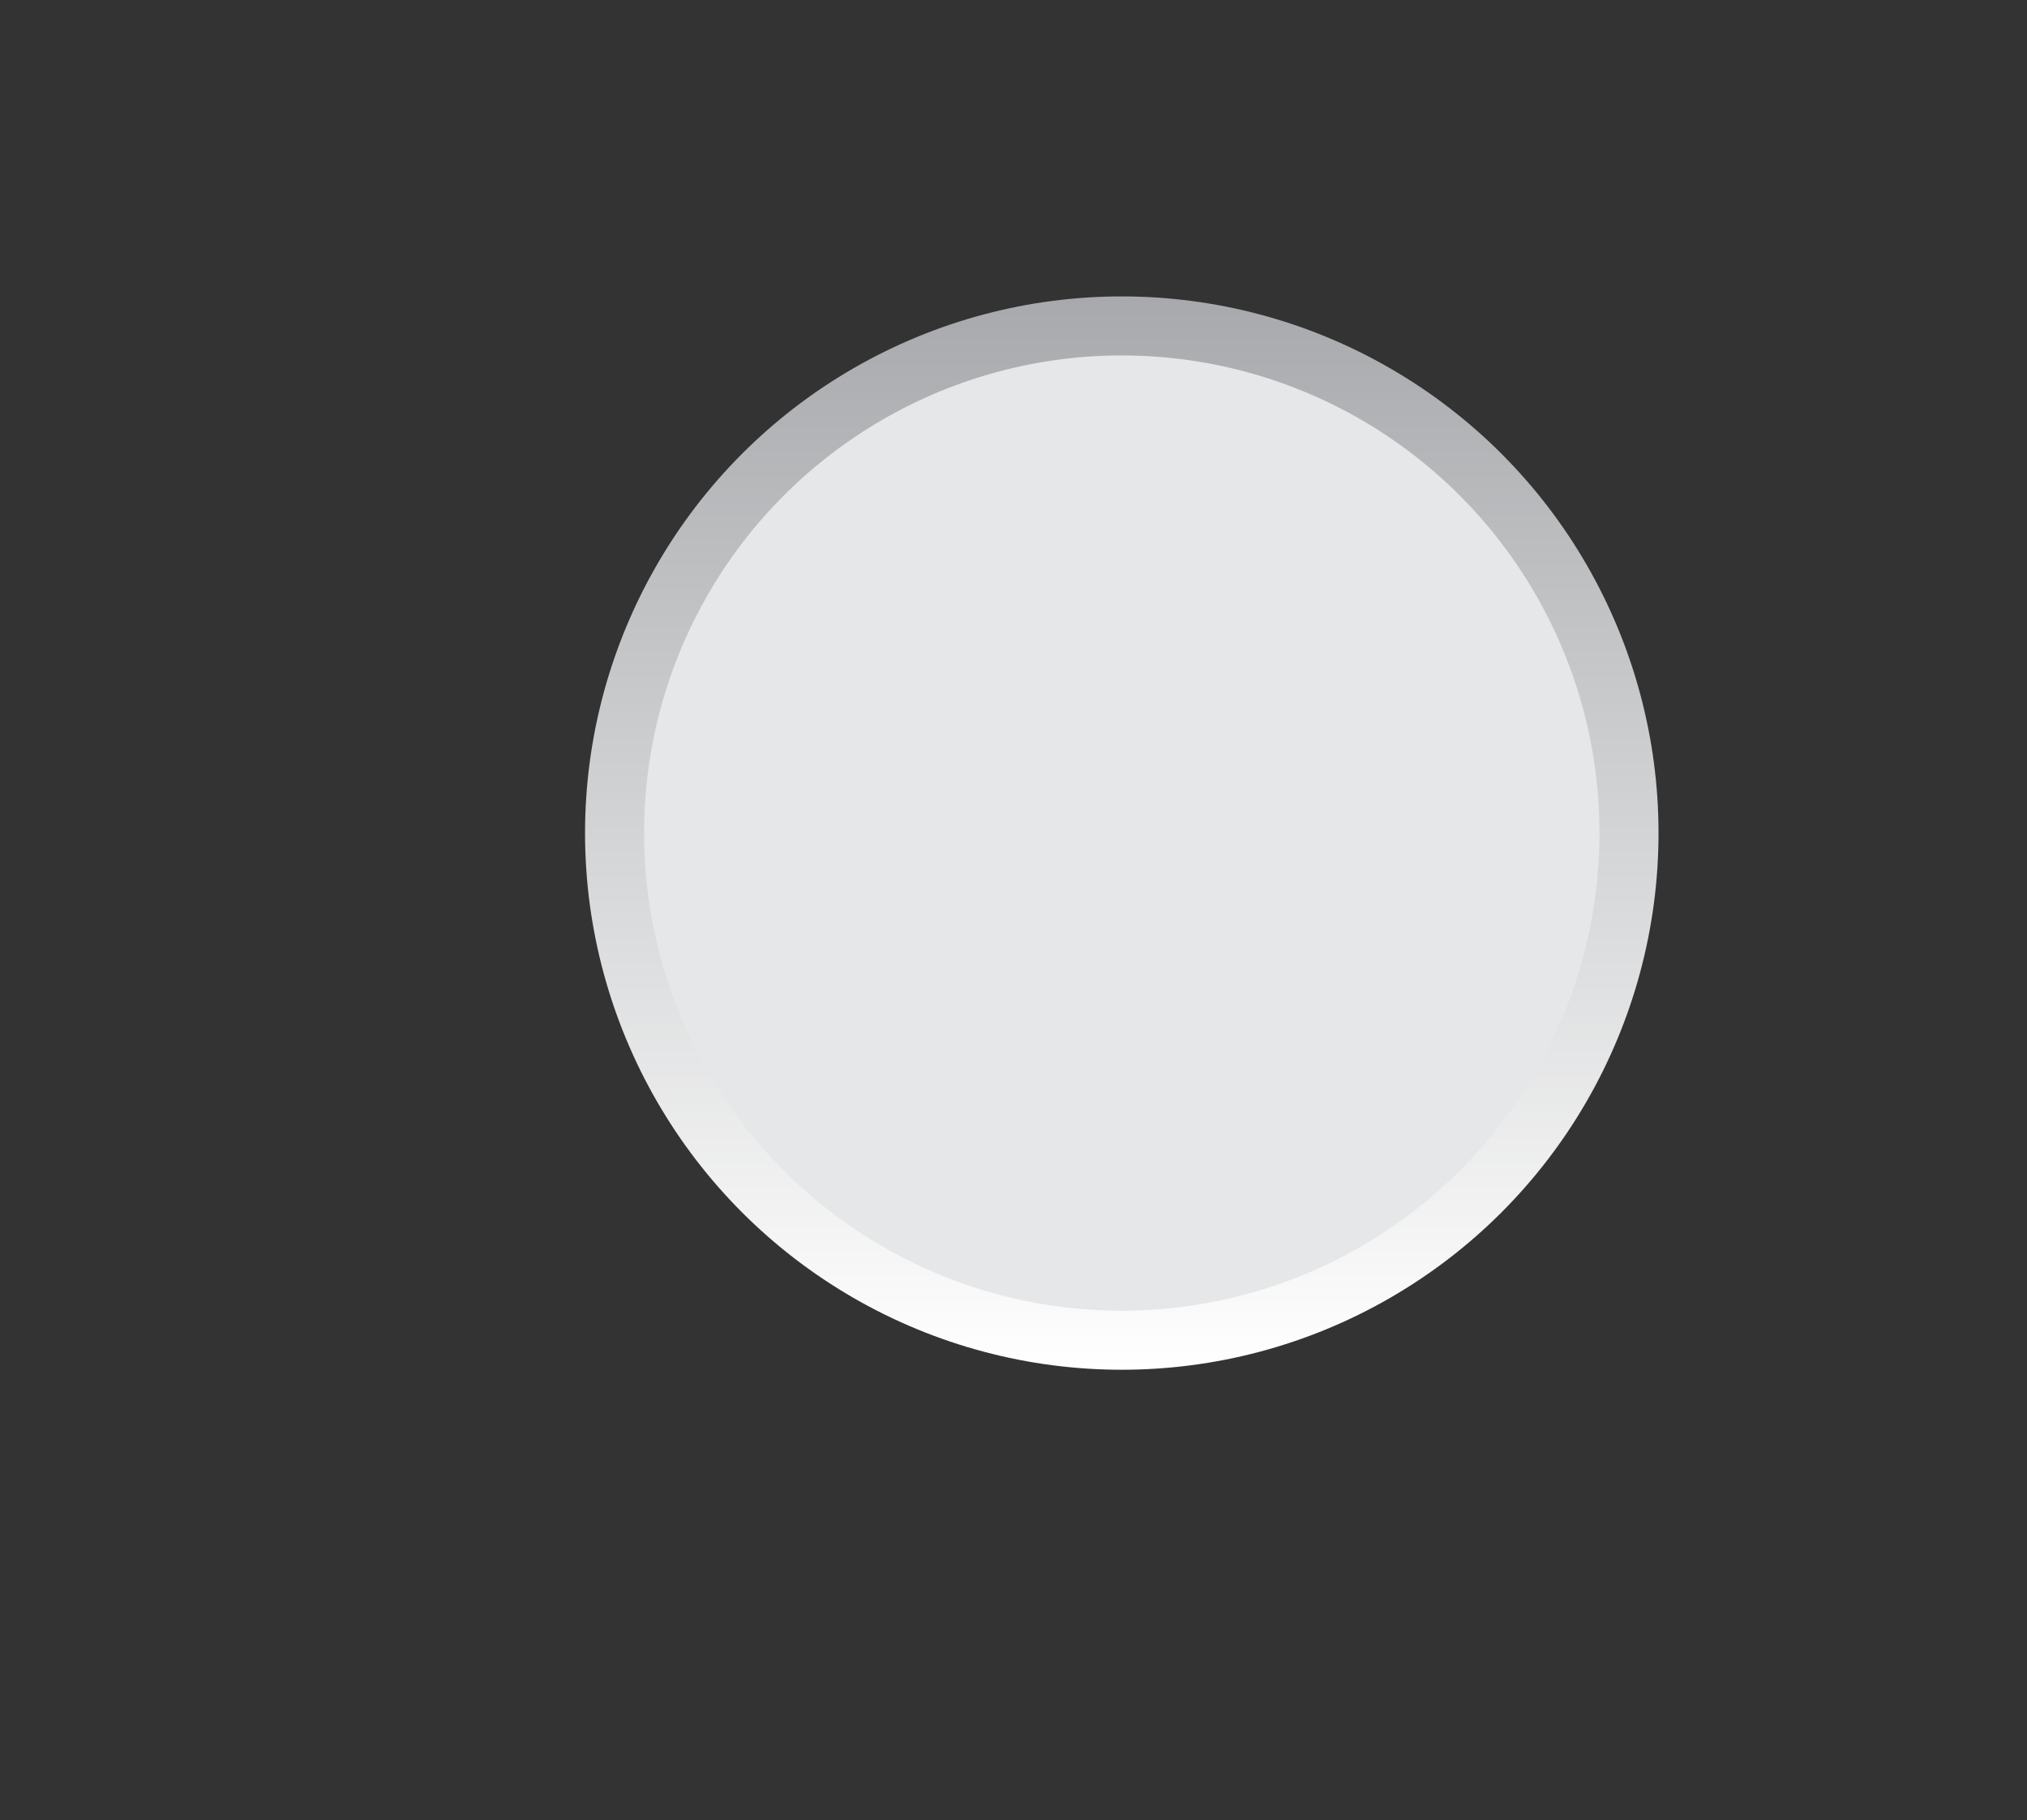 <?xml version="1.0" encoding="utf-8"?>
<!-- Generator: Adobe Illustrator 16.0.0, SVG Export Plug-In . SVG Version: 6.00 Build 0)  -->
<!DOCTYPE svg PUBLIC "-//W3C//DTD SVG 1.1//EN" "http://www.w3.org/Graphics/SVG/1.1/DTD/svg11.dtd">
<svg version="1.1" xmlns="http://www.w3.org/2000/svg" xmlns:xlink="http://www.w3.org/1999/xlink" x="0px" y="0px"
	 width="34.332px" height="30.831px" viewBox="0 0 34.332 30.831" enable-background="new 0 0 34.332 30.831" xml:space="preserve">
<rect x="0" y="0" width="34.332" height="30.831" fill="#333333" stroke="none"/>
<g id="Layer_3">
</g>
<g id="Layer_1">
</g>
<g id="Layer_2">
	<linearGradient id="SVGID_1_" gradientUnits="userSpaceOnUse" x1="19" y1="5.021" x2="19" y2="23.203">
		<stop  offset="0" style="stop-color:#A7A9AC"/>
		<stop  offset="1" style="stop-color:#FFFFFF"/>
	</linearGradient>
	<circle fill="#E6E7E8" stroke="url(#SVGID_1_)" stroke-miterlimit="10" cx="19" cy="14.112" r="8.591"/>
</g>
</svg>
